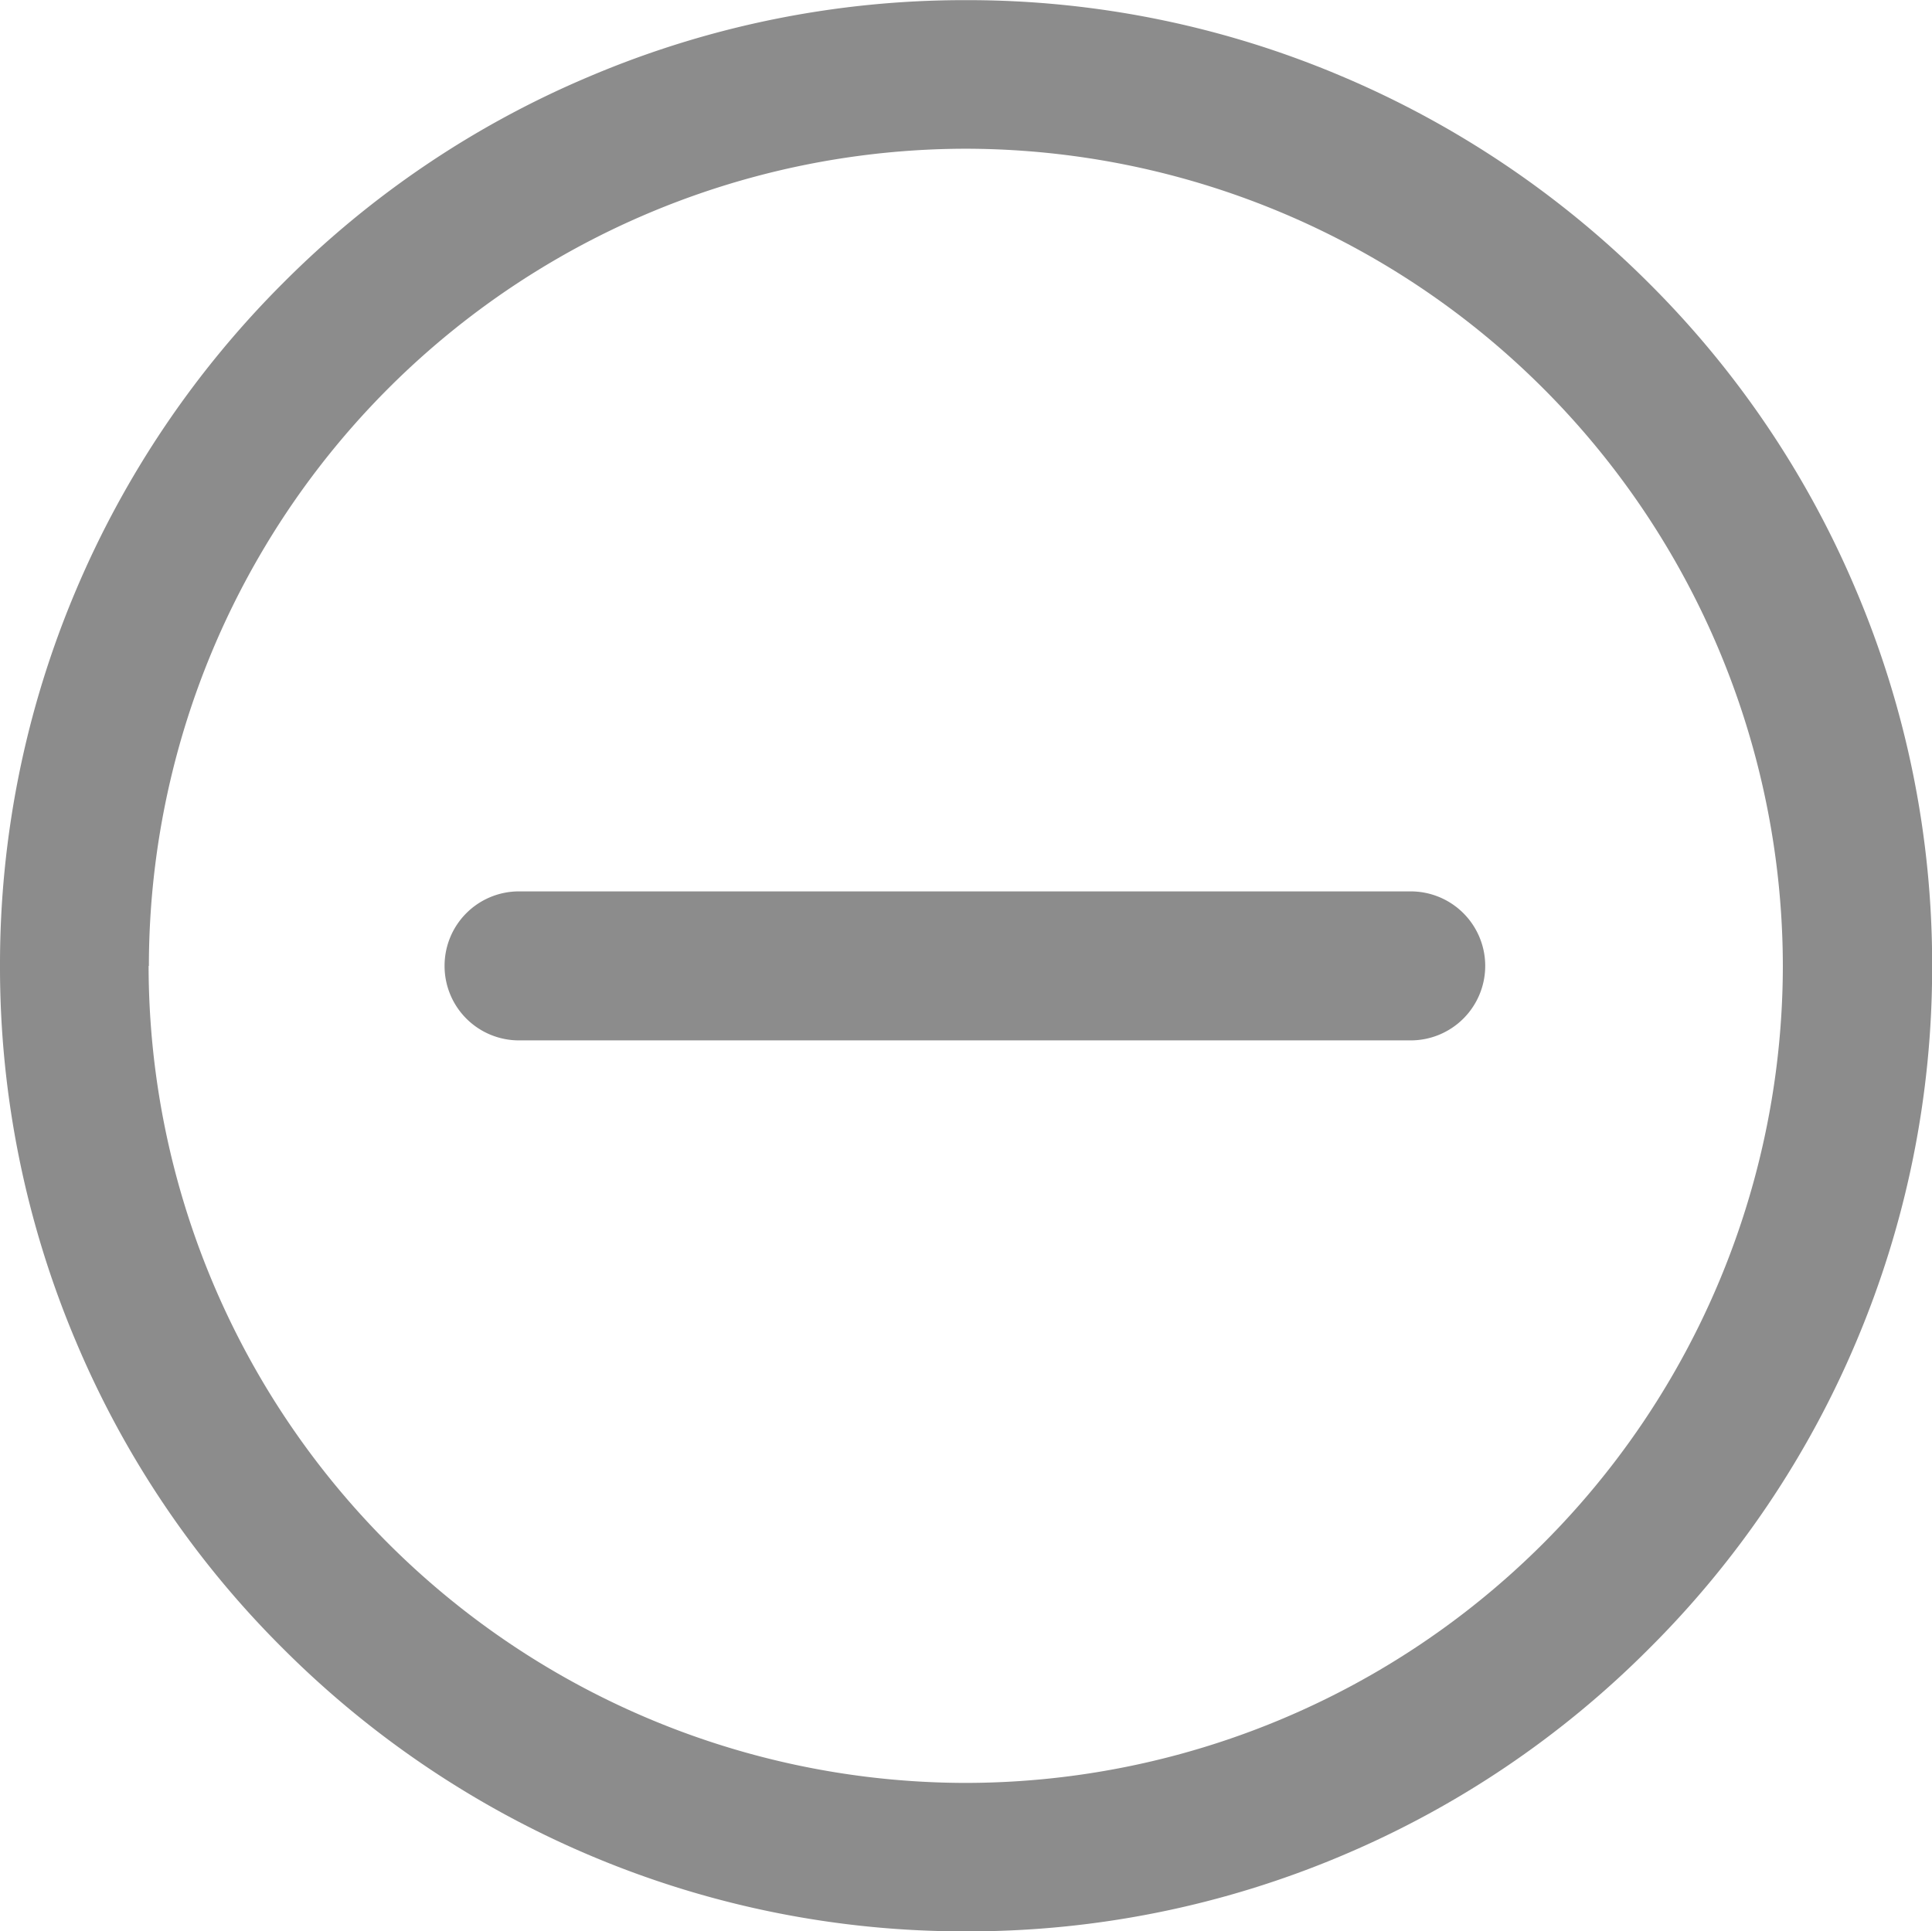 <svg xmlns="http://www.w3.org/2000/svg" width="14.002" height="13.999" viewBox="0 0 14.002 13.999"><defs><style>.a{fill:rgba(0,0,0,0.45);}</style></defs><path class="a" d="M-6325.214,223.41a7,7,0,0,1-2.226-1.5,6.918,6.918,0,0,1-1.5-2.224,6.955,6.955,0,0,1-.551-2.724,6.949,6.949,0,0,1,.551-2.724,7,7,0,0,1,1.5-2.225,6.927,6.927,0,0,1,2.226-1.5,6.952,6.952,0,0,1,2.724-.551,6.94,6.94,0,0,1,2.726.553,7.008,7.008,0,0,1,2.225,1.5,6.94,6.94,0,0,1,1.5,2.225,6.935,6.935,0,0,1,.551,2.724,6.952,6.952,0,0,1-.551,2.724,6.943,6.943,0,0,1-1.5,2.222,6.951,6.951,0,0,1-2.224,1.5,6.948,6.948,0,0,1-2.724.55A6.95,6.95,0,0,1-6325.214,223.41Zm-3.2-6.448a5.928,5.928,0,0,0,5.922,5.922,5.928,5.928,0,0,0,5.922-5.922,5.93,5.93,0,0,0-5.922-5.923A5.928,5.928,0,0,0-6328.412,216.963Zm2.685.54a.539.539,0,0,1-.54-.54.539.539,0,0,1,.54-.54h6.462a.54.54,0,0,1,.54.54.54.54,0,0,1-.54.54Z" transform="translate(6329.491 -209.961)"/></svg>